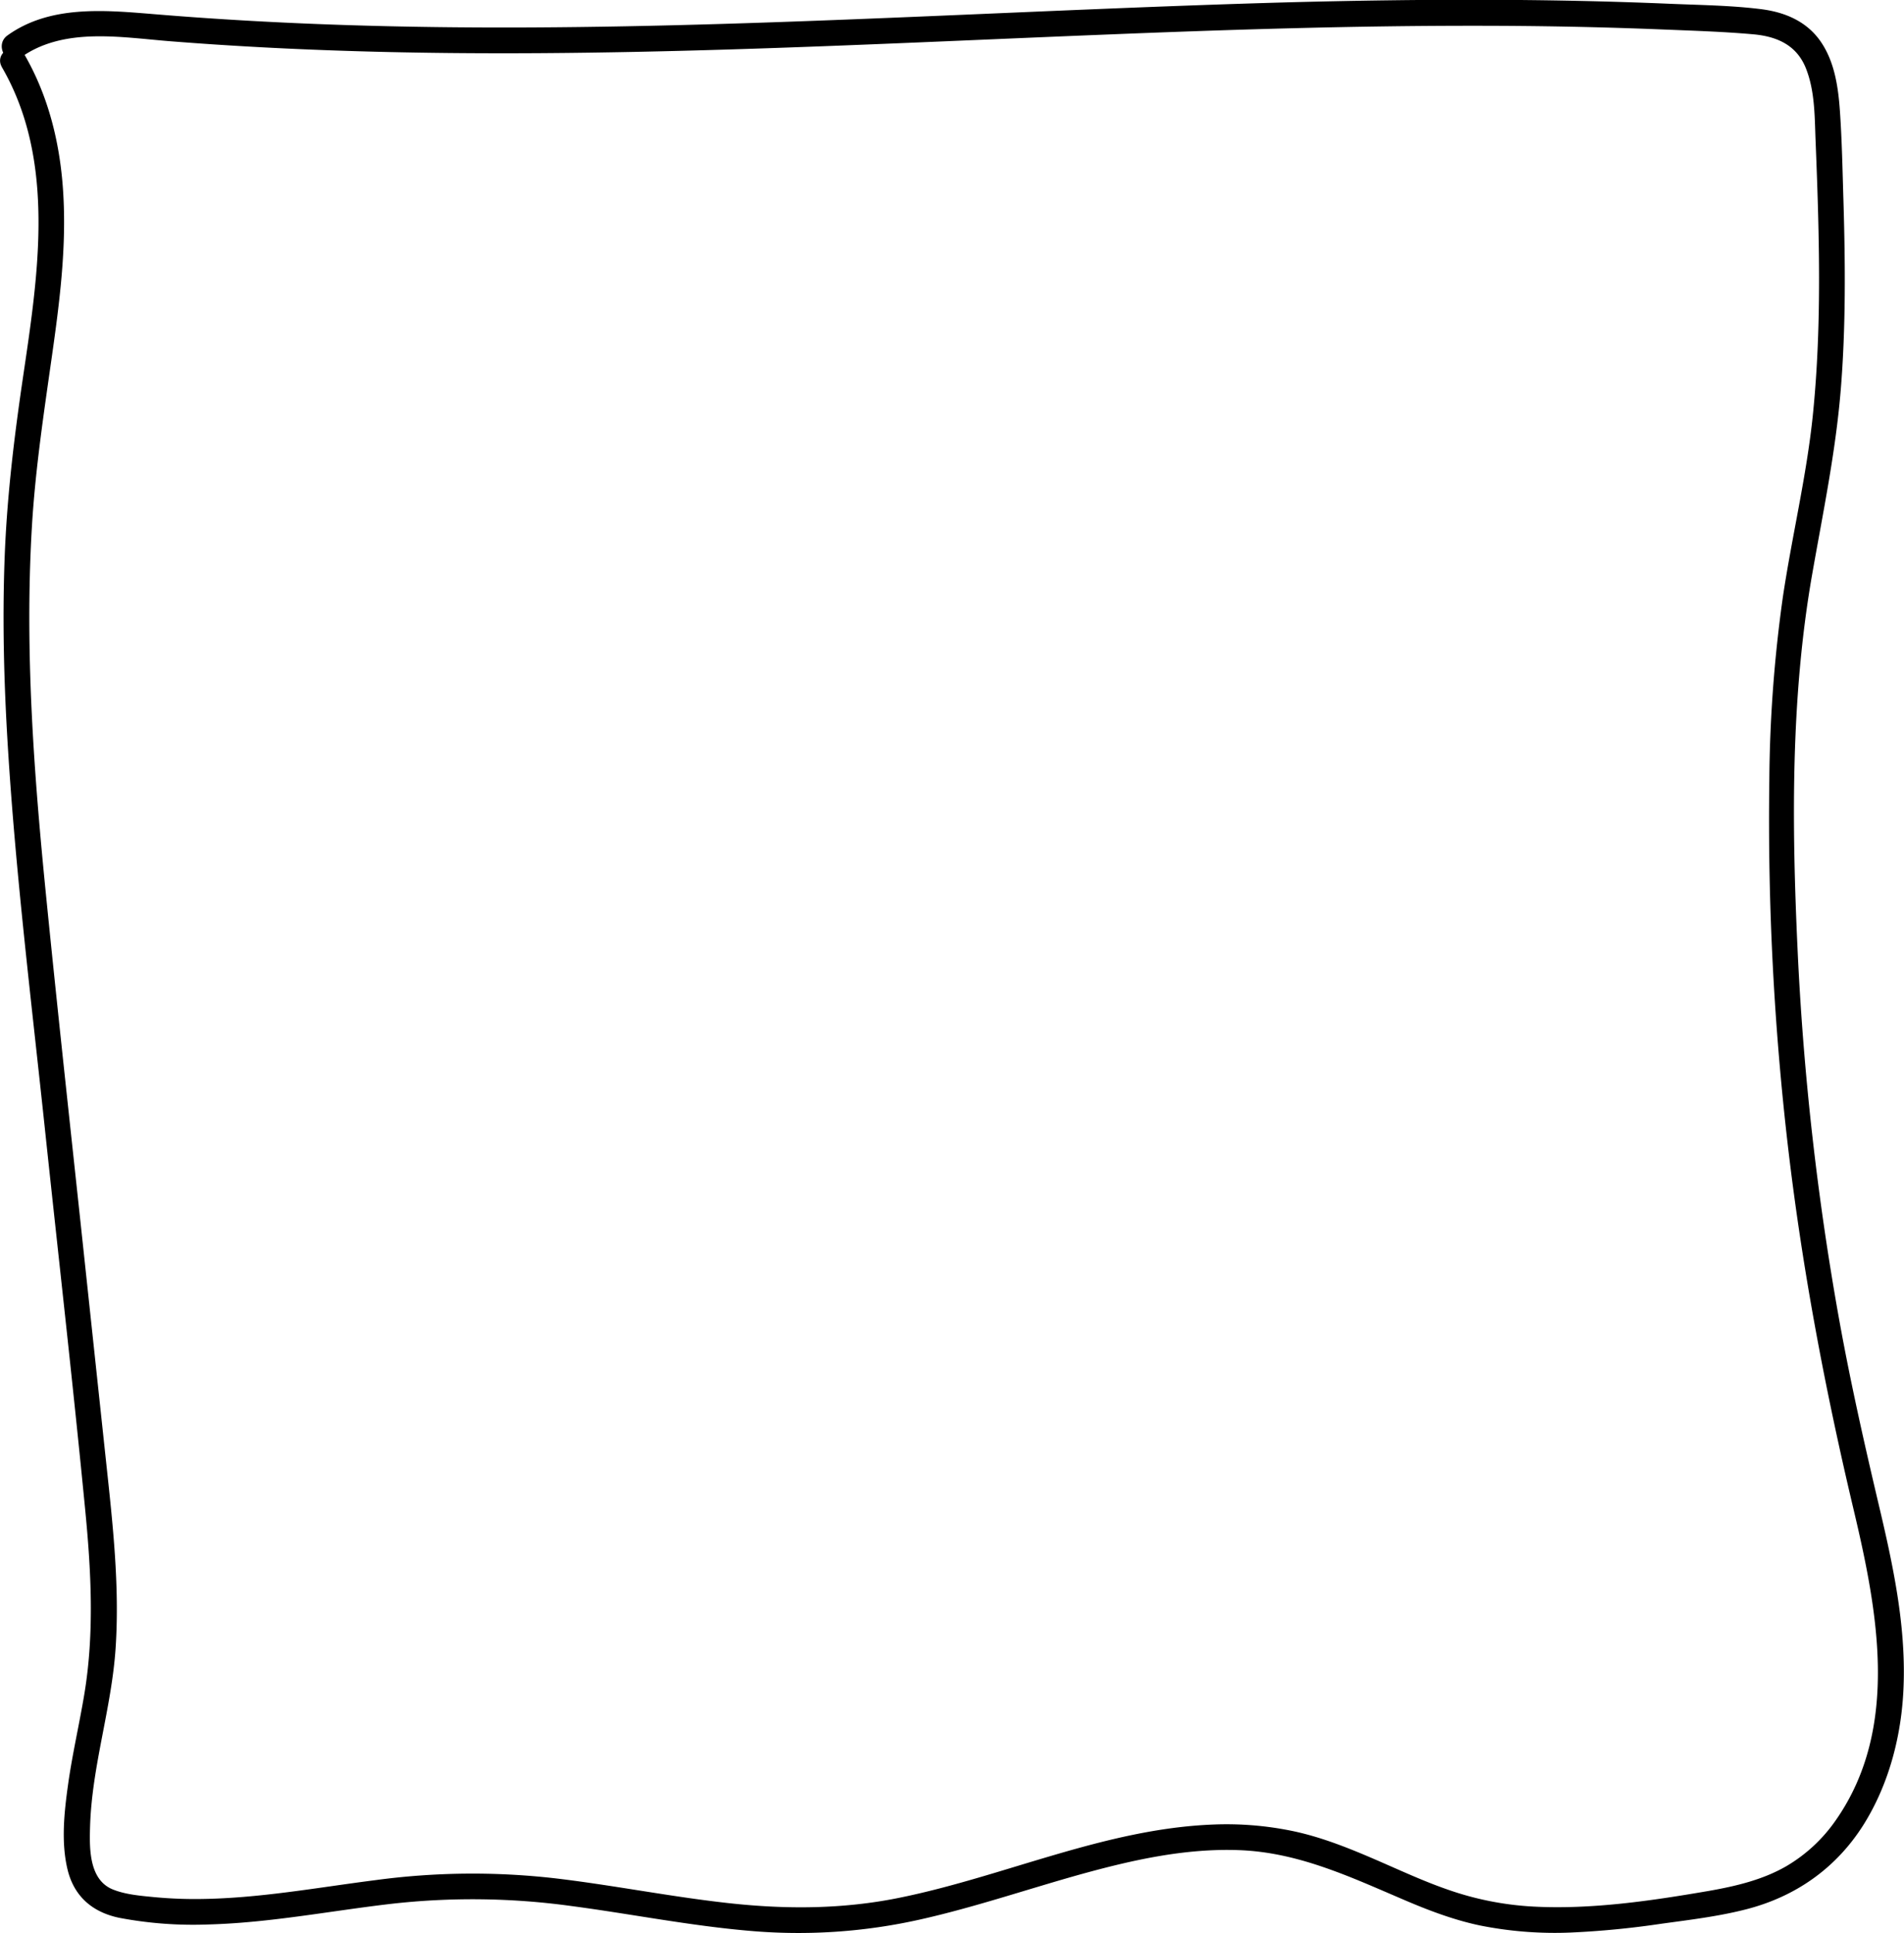 <svg id="bc29f07e-e5d0-4454-b0f1-7e0987bb4e08" data-name="Layer 1" xmlns="http://www.w3.org/2000/svg" viewBox="0 0 665.02 674.9"><title>border</title><path d="M18.08,34.91c19.16,33,12.54,73.22,7.28,109-3.05,20.71-5.53,41.39-6.31,62.32-.82,21.88-.24,43.79,1.1,65.63,2.72,44.42,8.17,88.67,12.87,132.9,4.72,44.48,9.79,88.93,14.13,133.45,2.11,21.63,3.31,43.48-.31,65-1.76,10.49-4.18,20.87-5.65,31.41-1.34,9.6-2.46,20-.18,29.51s8.8,15,18.12,16.92a138.07,138.07,0,0,0,31.18,2.31c21.31-.58,42.29-4.69,63.41-7.16a252.93,252.93,0,0,1,63.17.71c20.89,2.76,41.6,6.92,62.61,8.7a194,194,0,0,0,59.39-4c18.94-4.25,37.33-10.55,56-15.76,18.05-5,36.6-9.15,55.46-8.43,20,.77,37.54,8.8,55.65,16.57,9.22,4,18.58,7.68,28.43,9.74a133,133,0,0,0,31.48,2.46,308.06,308.06,0,0,0,31.79-3.08c9.93-1.37,20-2.56,29.71-5.06,17.25-4.44,31.37-14.39,40.89-29.48,9-14.34,13.39-31.5,14-48.34.84-21.5-3.78-42.78-8.71-63.57-5-21.19-9.79-42.41-13.67-63.84a987.68,987.68,0,0,1-14.66-130.26c-2-43.37-2.41-87.58,5.1-130.47,3.76-21.5,8.22-42.75,10-64.55s1.6-44,.94-66c-.32-10.4-.51-20.85-1.23-31.23-.55-7.92-1.71-16.34-6-23.22-4.84-7.82-12.72-11.31-21.6-12.42-10.5-1.31-21.26-1.42-31.83-1.87-44-1.87-88.09-1.67-132.12-.54C424.24,13.48,380,15.56,335.67,17.4s-88.52,3.45-132.81,3.66c-44,.21-88.05-1-131.91-4.66C53.83,15,34.79,13.23,20,23.88c-4.65,3.36-.16,11.17,4.55,7.77,15-10.82,35-7.14,52.22-5.78,21.62,1.72,43.28,2.83,65,3.48,43.36,1.3,86.76.73,130.11-.59s86.85-3.41,130.27-5.15c43.61-1.76,87.24-3.17,130.89-3.13,21.69,0,43.39.41,65.06,1.29,10.57.43,21.19.75,31.73,1.69,8.35.75,15.22,3.83,18.41,12,3,7.63,3,16.11,3.29,24.17.43,10.79.84,21.58,1.06,32.38.46,21.55.2,43.15-2,64.61-2.21,21.29-7.28,42.09-10.44,63.24a481,481,0,0,0-4.74,64.24A986.44,986.44,0,0,0,642,412.43c5,42.52,12.95,84.42,22.84,126.05,8.41,35.44,16.27,76.25-6.15,108.4A54.65,54.65,0,0,1,641.38,663c-8.3,4.8-17.73,7-27.1,8.65-20.11,3.45-41,6.55-61.42,5.46a107.27,107.27,0,0,1-29.75-5.91C513.86,668,505,663.77,496,659.93s-18-7.33-27.54-9.28a113.49,113.49,0,0,0-27.34-2.17c-37.85,1.48-72.87,18.13-109.59,25.57-19.68,4-39.45,4.07-59.37,1.89-20.56-2.25-40.86-6.36-61.39-8.75a253.86,253.86,0,0,0-62,.67c-20.65,2.63-41.25,6.48-62.13,6.62a150.21,150.21,0,0,1-15.44-.67c-4.7-.46-9.94-.88-14.36-2.67-8.47-3.42-8.18-14.67-7.94-22.28.68-21,7.55-41.19,8.92-62.12,1.41-21.6-1-43.21-3.31-64.67l-7-65.52C42.86,412.77,38,369,33.62,325.18,29.29,282,26,238.6,28.58,195.24c1.19-20,4.19-39.72,7-59.53,2.61-18.4,5-37,4-55.63-.9-17.41-4.9-34.54-13.71-49.71-2.91-5-10.69-.48-7.77,4.54Z" transform="translate(-17.43 -11.48)"/></svg>